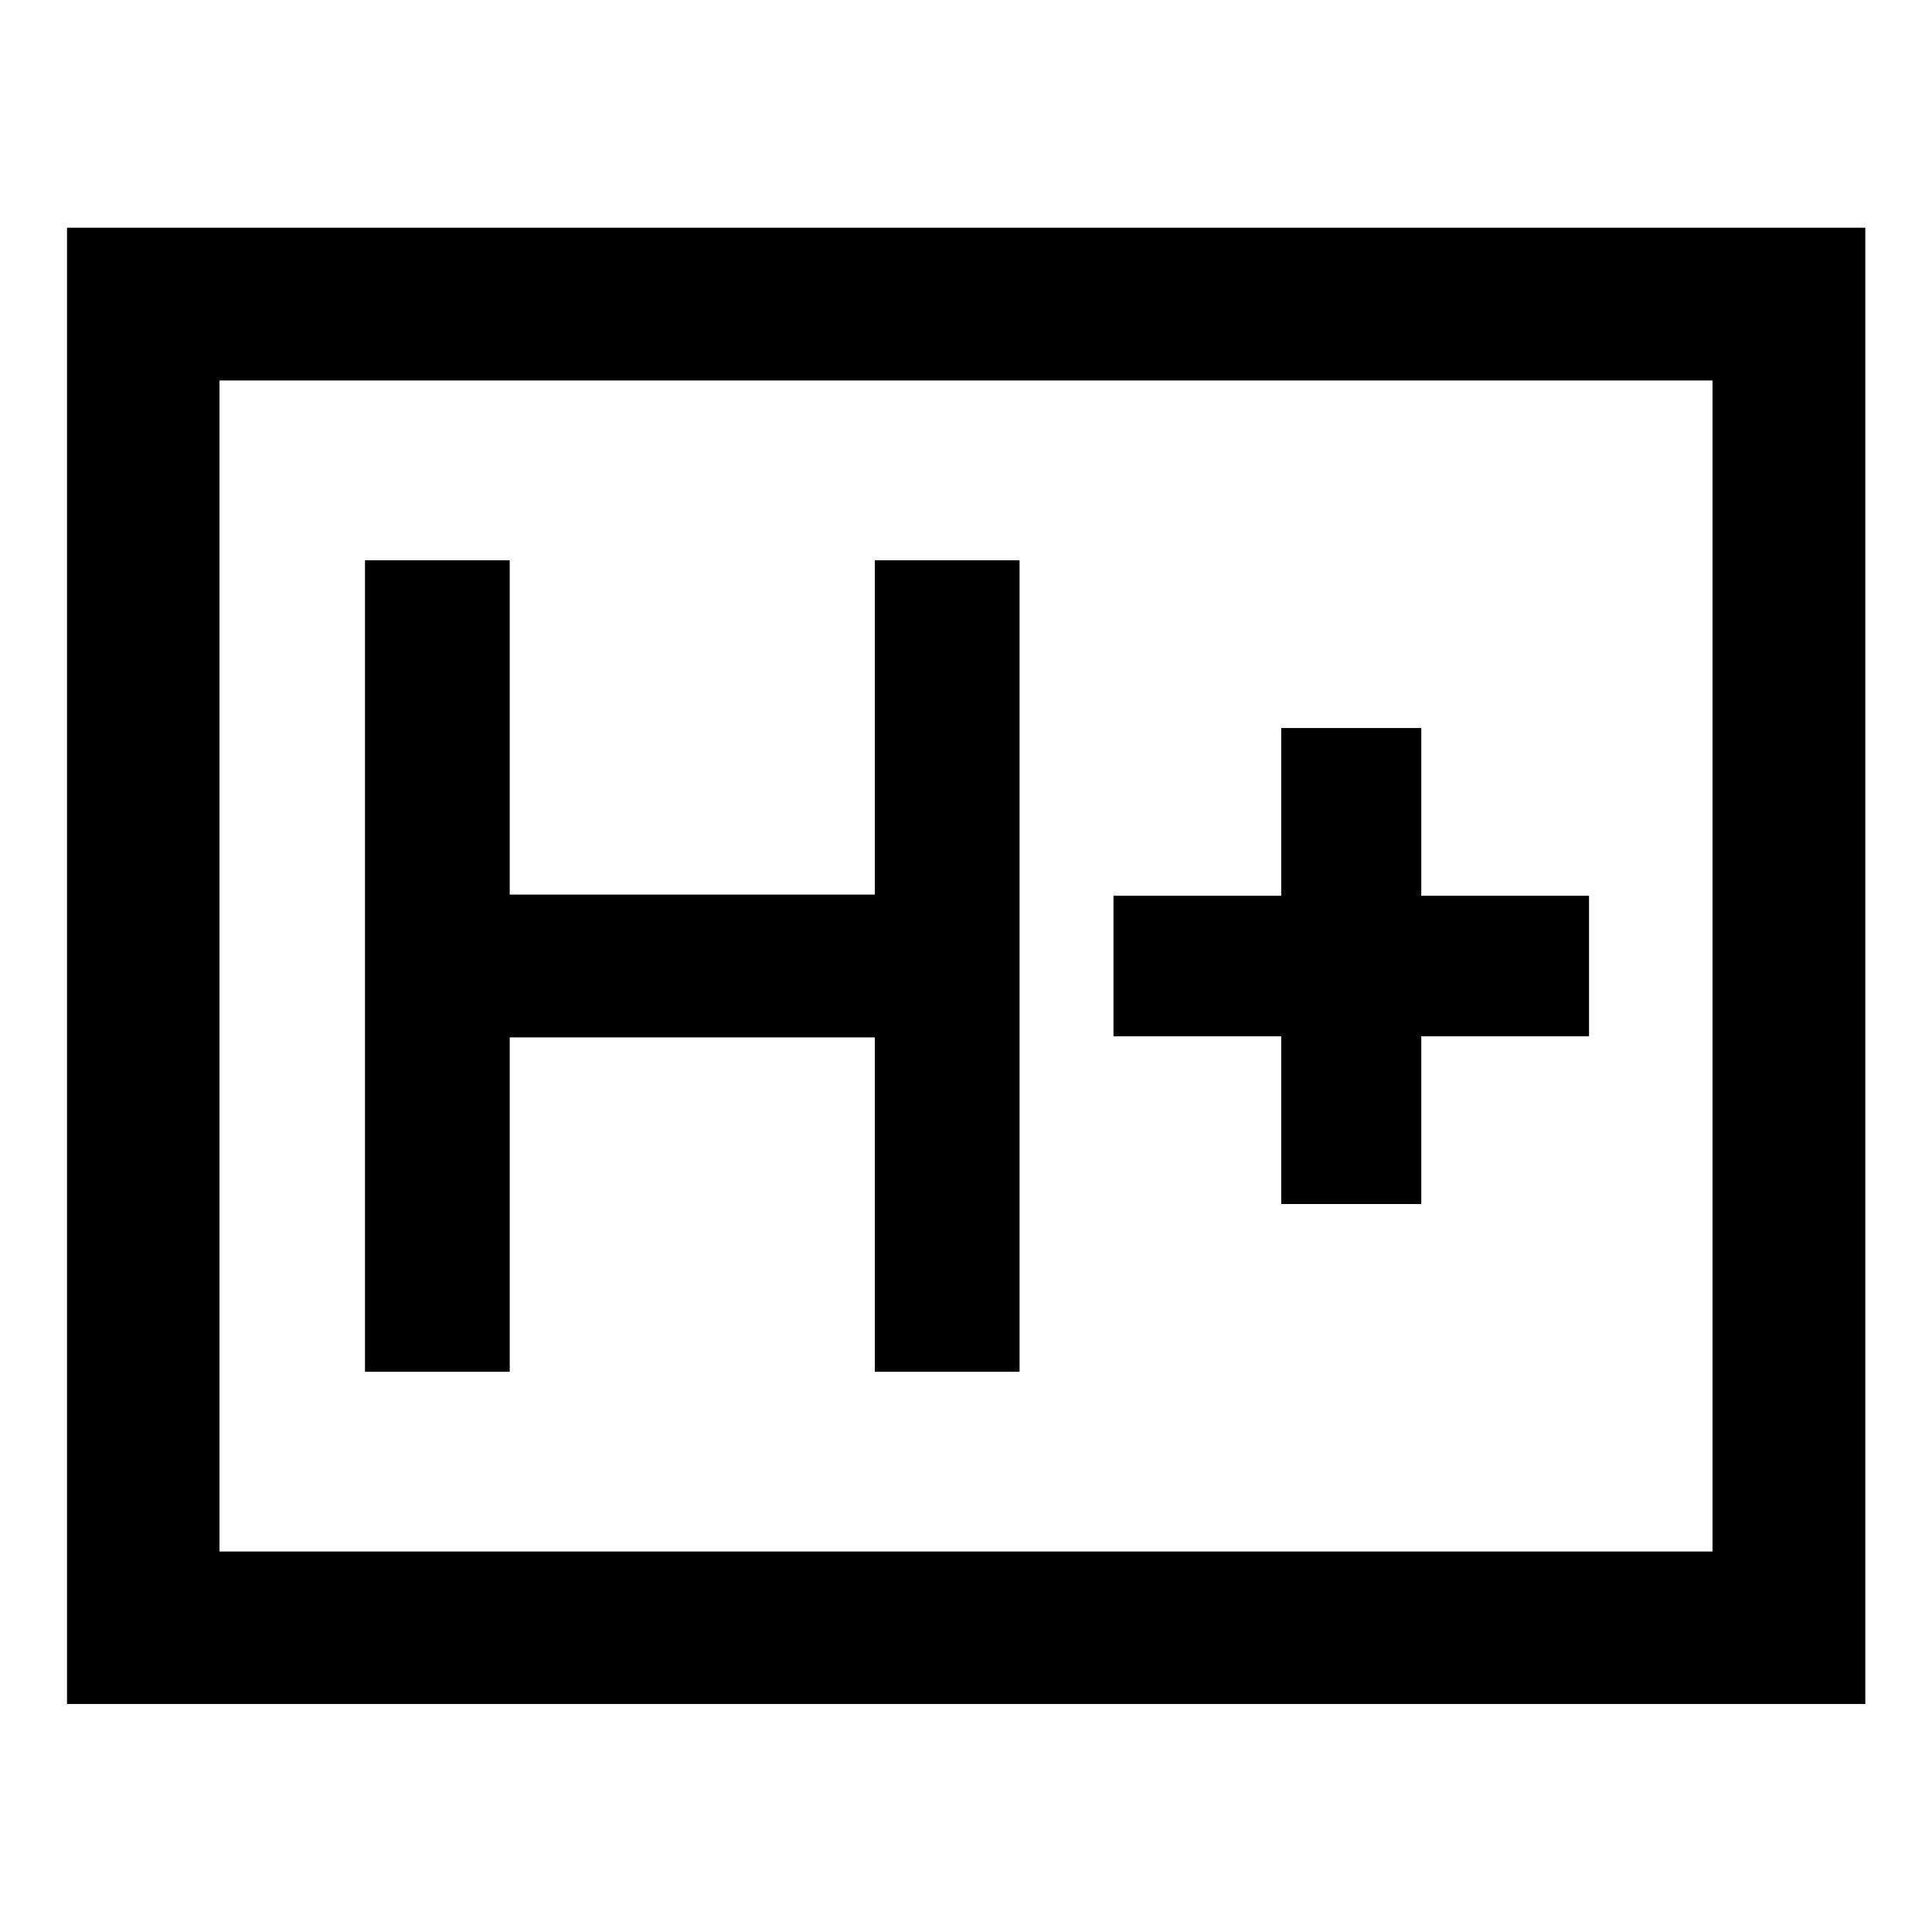 <svg xmlns="http://www.w3.org/2000/svg" height="40" viewBox="0 -960 960 960" width="40"><path d="M181.36-278.41h71.92v-166.1h181.41v166.1h71.93v-403.18h-71.93v166.1H253.28v-166.1h-71.92v403.18Zm455.26-83.33h69.61v-83.33h83.34v-69.86h-83.34v-83.33h-69.61v83.33h-83.34v69.86h83.34v83.33ZM33.3-113.3v-733.56h893.56v733.56H33.3Zm75.76-75.76h741.88v-581.88H109.06v581.88Zm0 0v-581.88 581.88Z"/></svg>